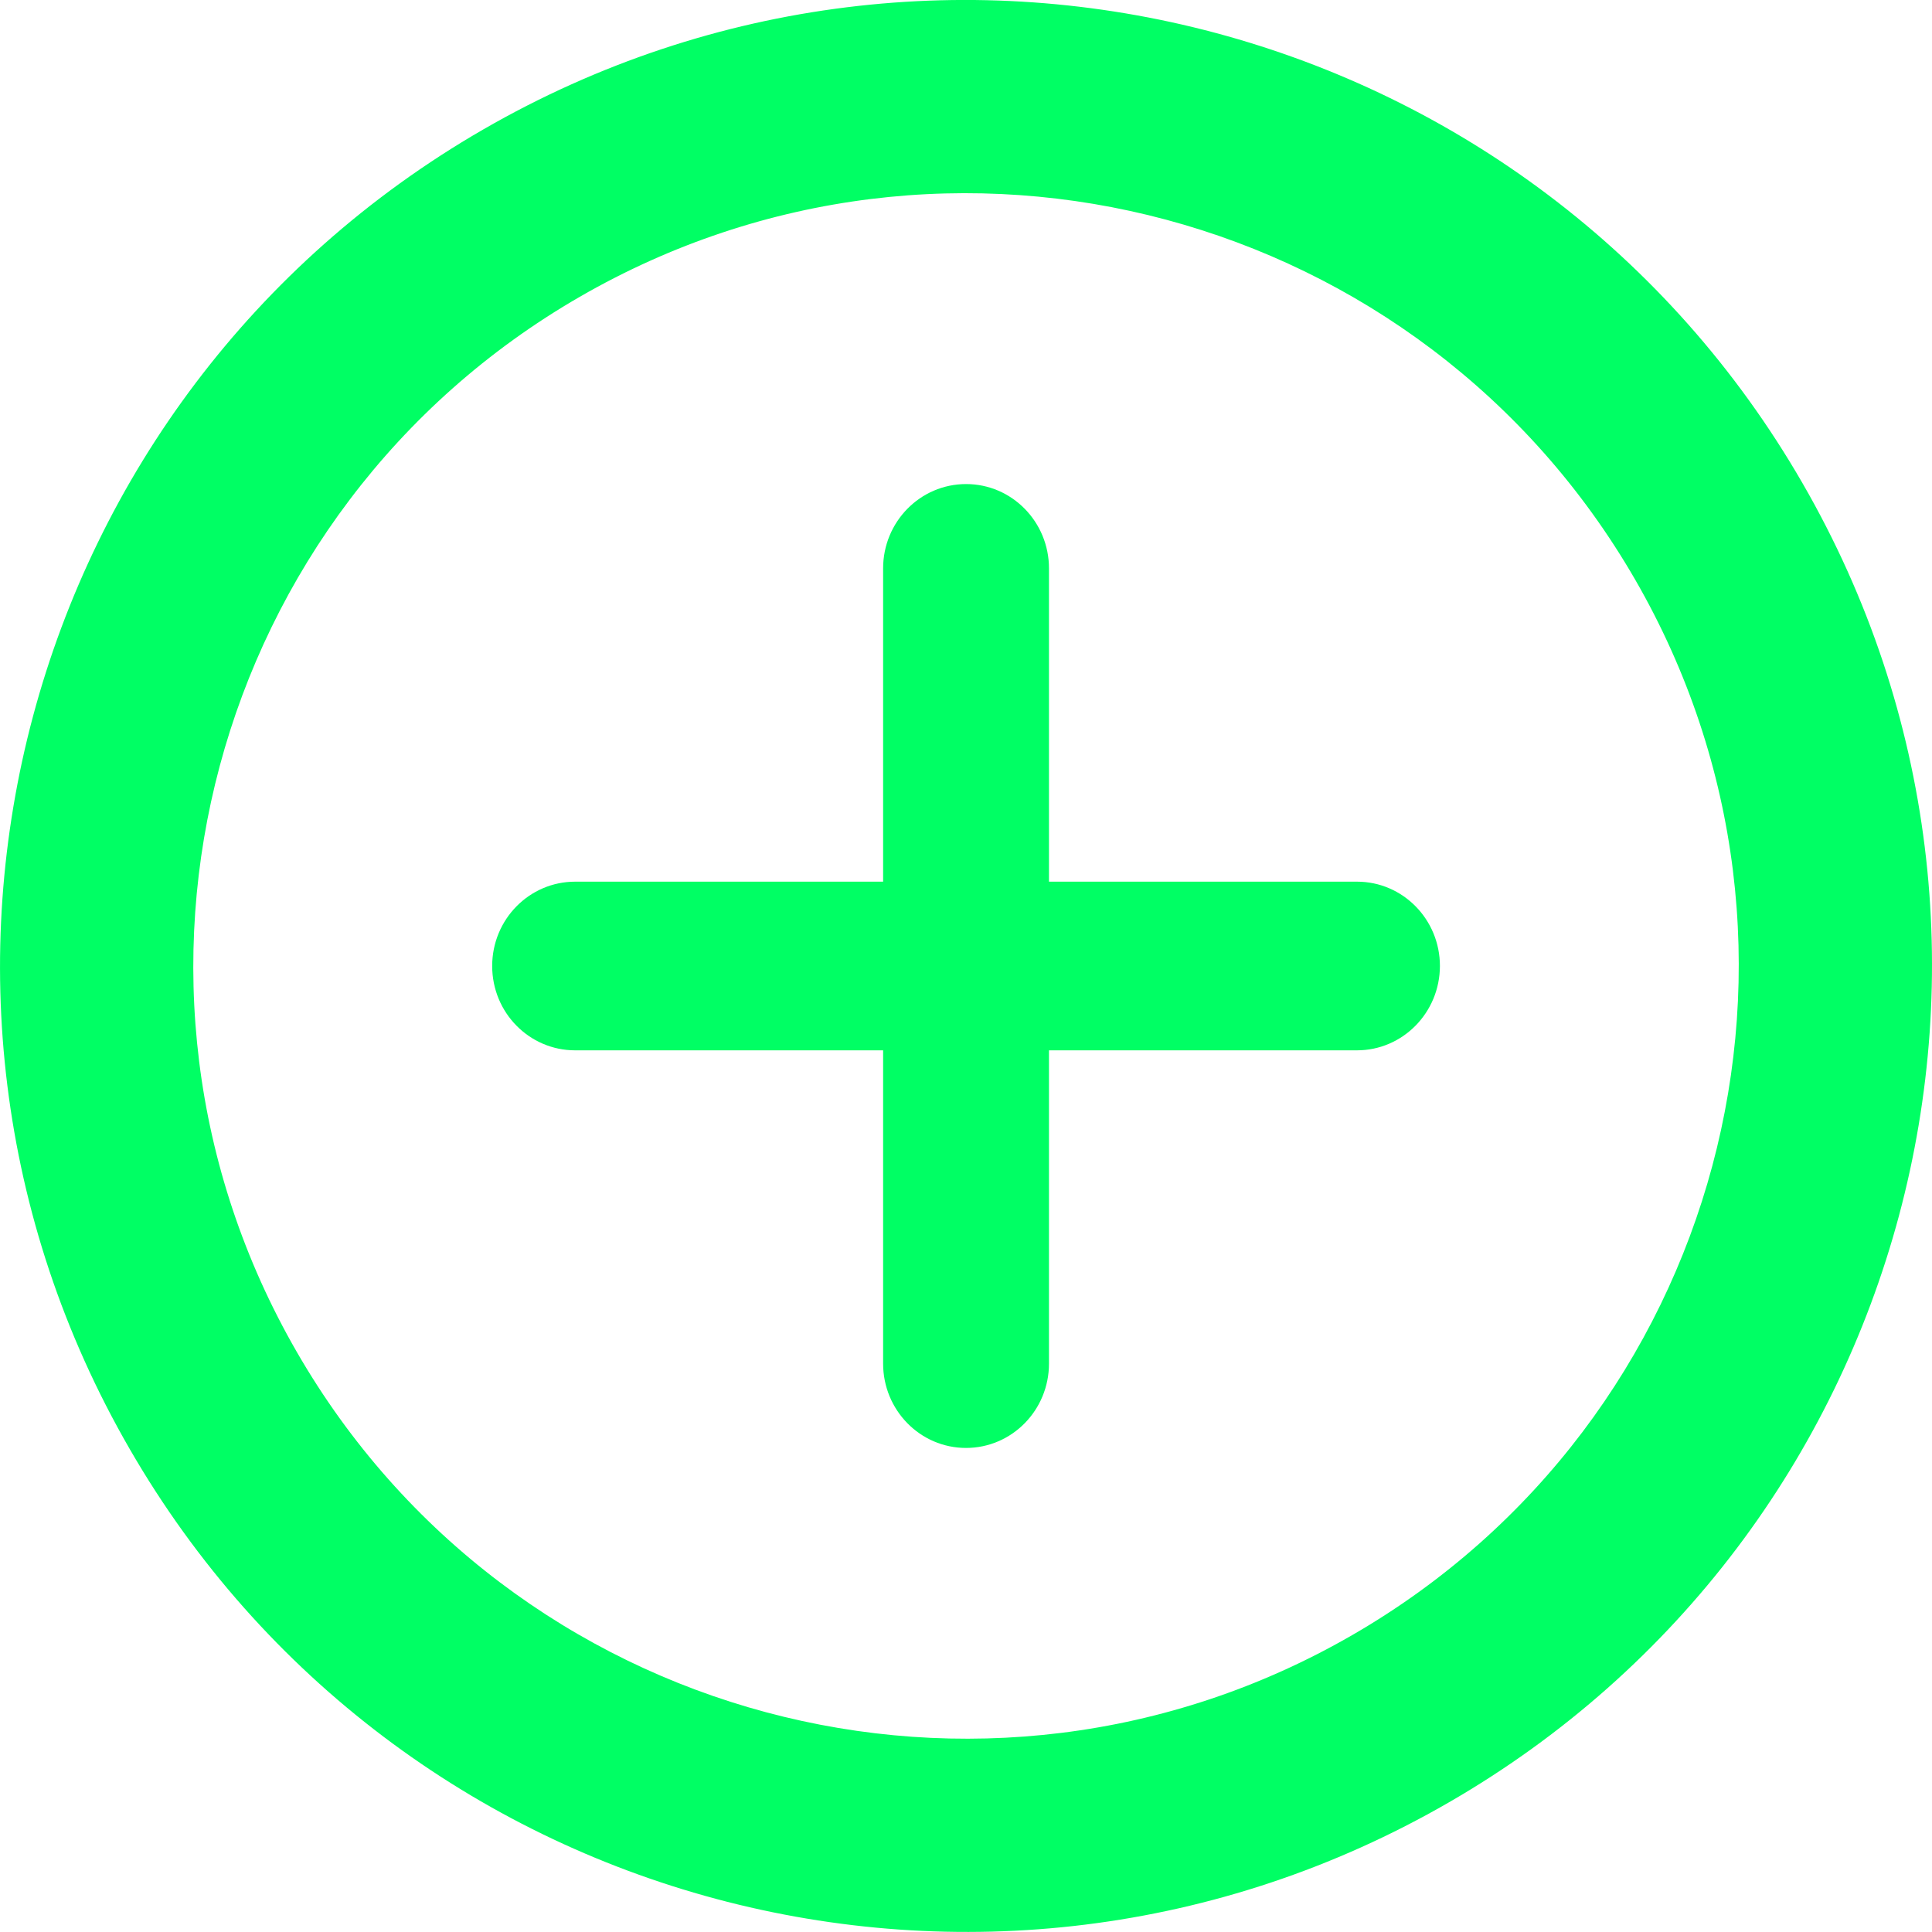 <?xml version="1.0" encoding="utf-8"?>
<!-- Generator: Adobe Illustrator 17.0.0, SVG Export Plug-In . SVG Version: 6.00 Build 0)  -->
<!DOCTYPE svg PUBLIC "-//W3C//DTD SVG 1.1//EN" "http://www.w3.org/Graphics/SVG/1.1/DTD/svg11.dtd">
<svg version="1.1" id="Calque_1" xmlns="http://www.w3.org/2000/svg" xmlns:xlink="http://www.w3.org/1999/xlink" x="0px" y="0px"
	 width="20px" height="20px" viewBox="0 0 20 20" enable-background="new 0 0 20 20" xml:space="preserve">
<g>
	<path fill="#00FF64" d="M14.047,10.873l-3.188,0l0,3.243c0,0.482-0.384,0.873-0.859,0.873c-0.237,0-0.452-0.098-0.607-0.256
		c-0.155-0.158-0.251-0.376-0.251-0.617l0-3.243H5.953c-0.237,0-0.452-0.098-0.607-0.256C5.191,10.46,5.095,10.241,5.095,10
		c0-0.482,0.384-0.873,0.859-0.873l3.188,0l0-3.243c0-0.482,0.384-0.873,0.859-0.873c0.474,0,0.858,0.391,0.858,0.873l0,3.243h3.189
		c0.474,0,0.858,0.391,0.858,0.873C14.905,10.482,14.521,10.873,14.047,10.873z"/>
	<path fill="#00FF64" d="M18.659,5.001c-2.76-4.783-8.876-6.421-13.658-3.66s-6.421,8.876-3.659,13.658
		c2.76,4.782,8.875,6.42,13.657,3.659S21.42,9.782,18.659,5.001z M13.999,16.926c-3.825,2.209-8.717,0.898-10.925-2.928
		C0.865,10.173,2.176,5.281,6.001,3.073C9.826,0.864,14.718,2.175,16.927,6C19.135,9.826,17.825,14.717,13.999,16.926z"/>
</g>
</svg>
